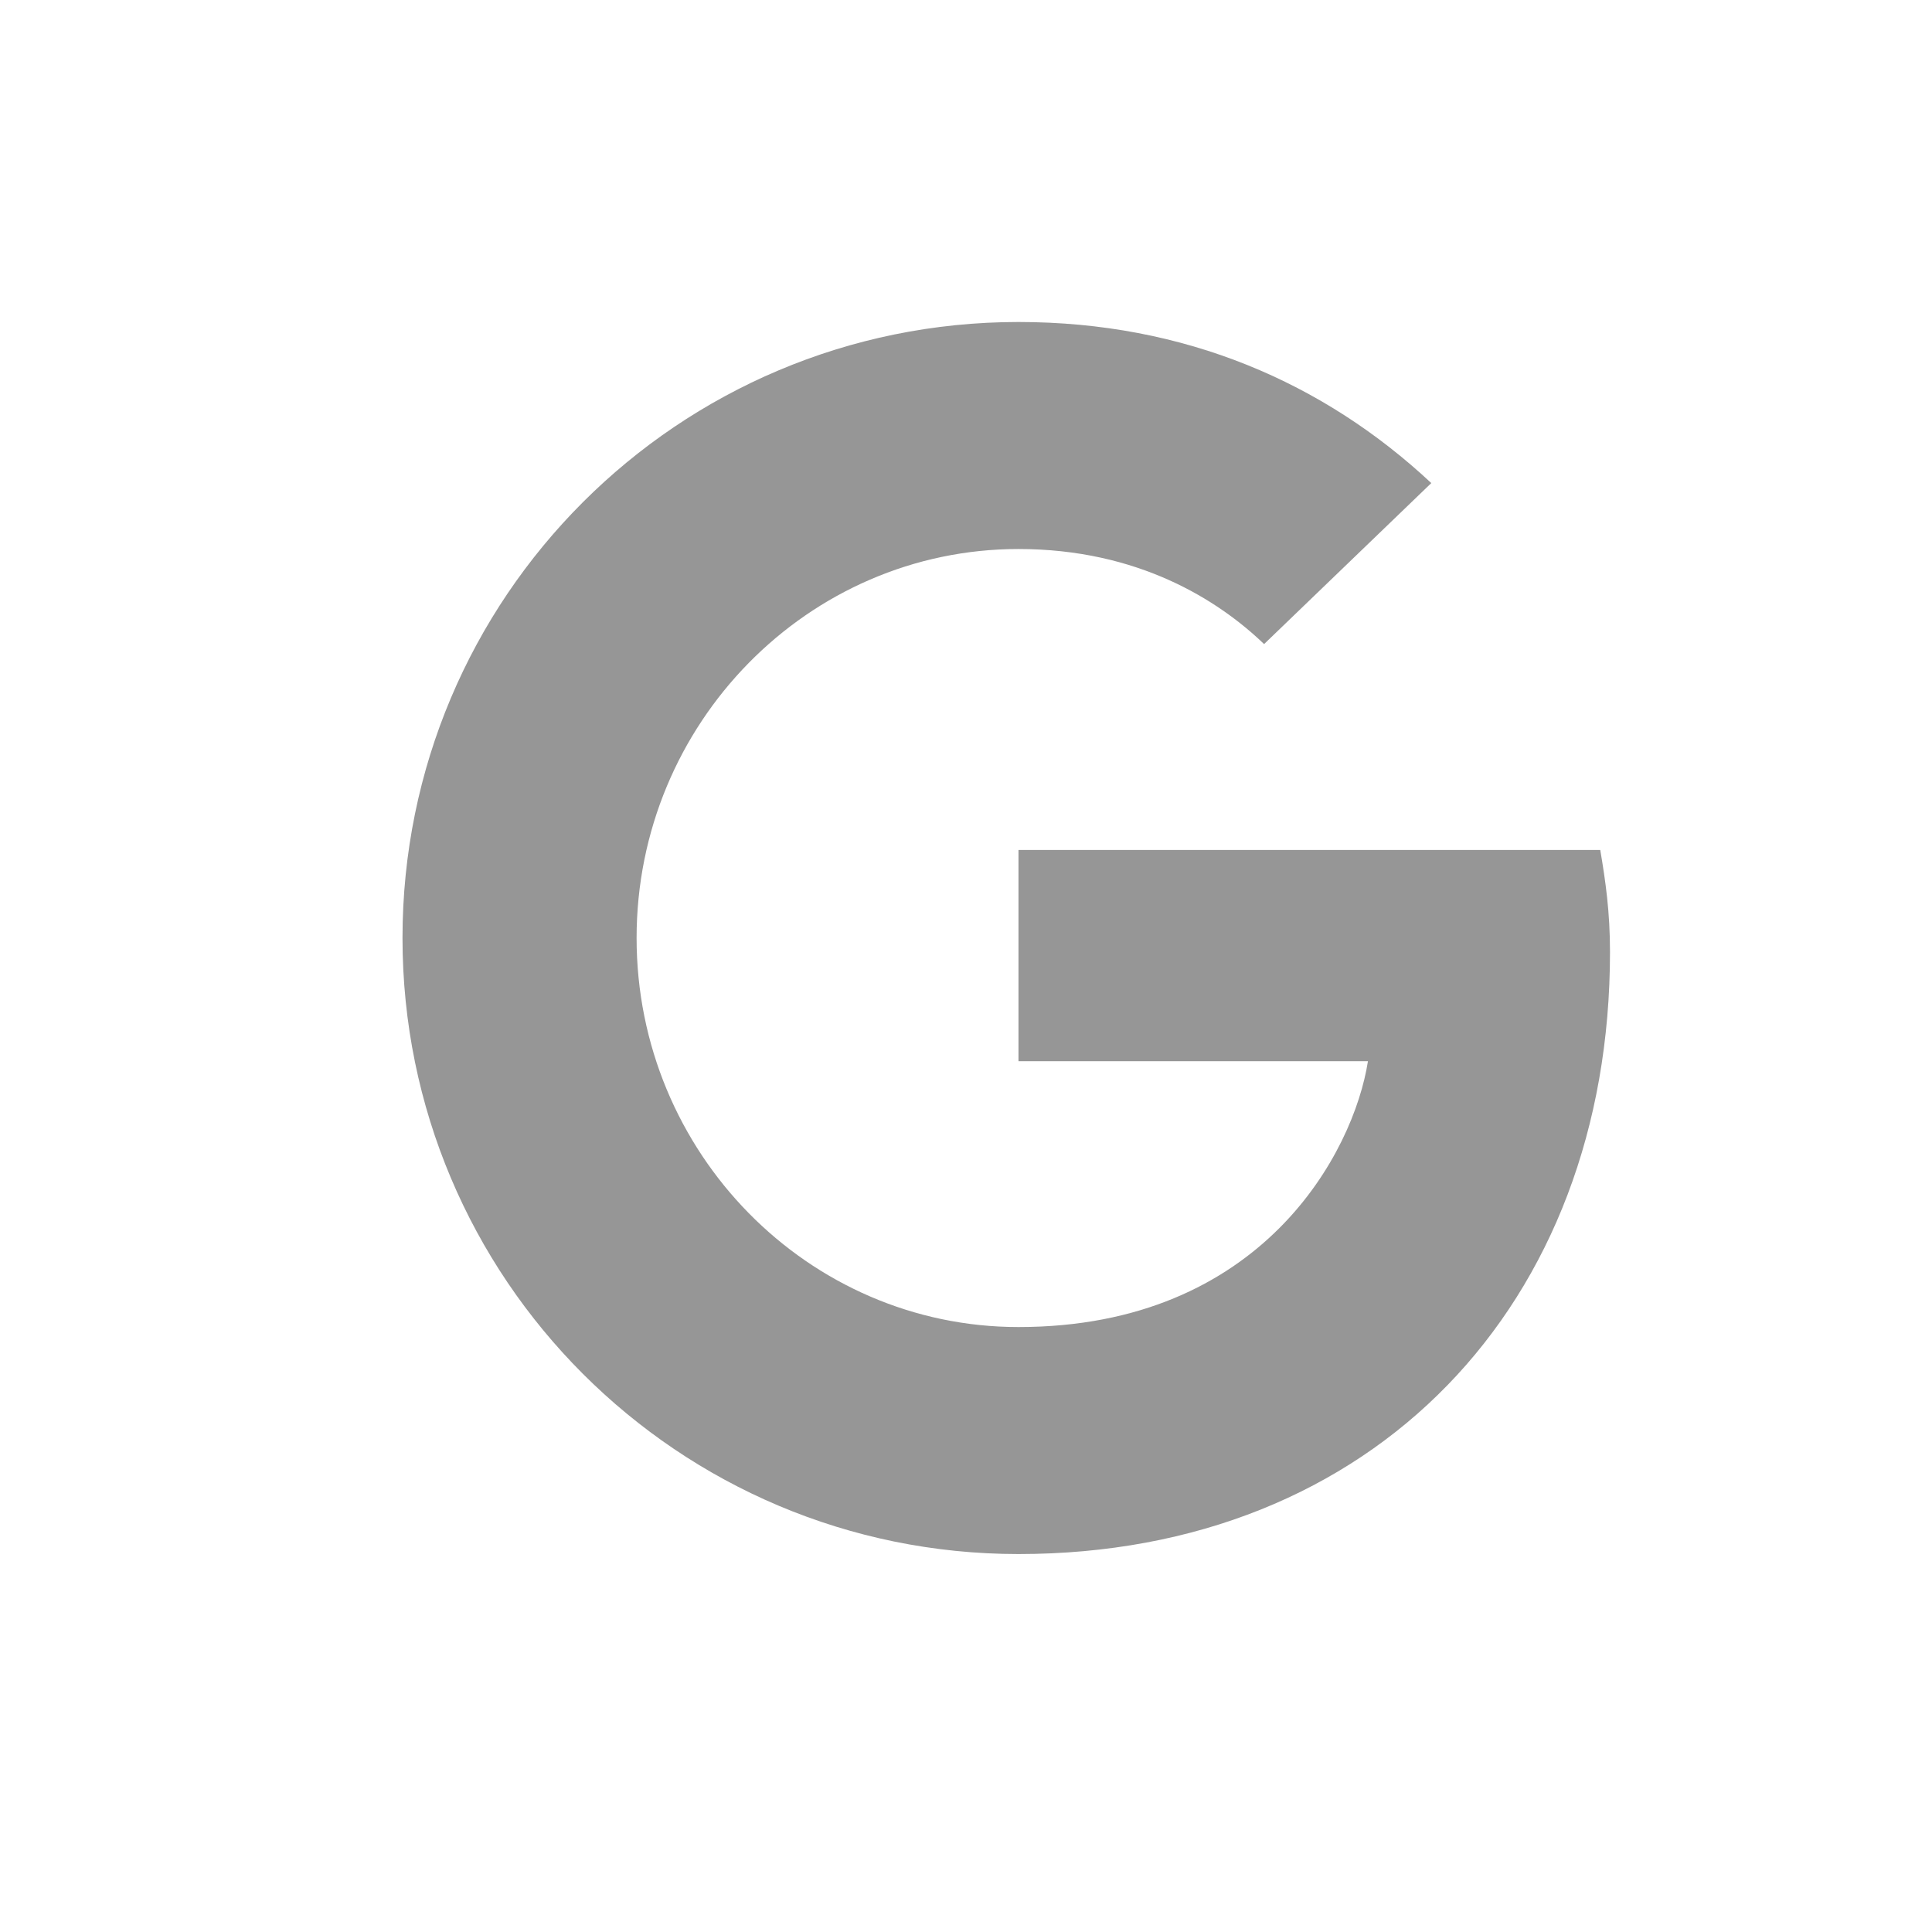 <svg width="24" height="24" viewBox="0 0 24 24" fill="none" xmlns="http://www.w3.org/2000/svg">
<path fill-rule="evenodd" clip-rule="evenodd" d="M12.652 10.559V13.183H16.993C16.818 14.308 15.681 16.485 12.652 16.485C10.04 16.485 7.908 14.321 7.908 11.652C7.908 8.985 10.04 6.82 12.652 6.82C14.139 6.82 15.134 7.455 15.703 8.001L17.78 6.001C16.446 4.754 14.719 4 12.652 4C8.422 4 5 7.422 5 11.652C5 15.883 8.422 19.305 12.652 19.305C17.069 19.305 20 16.2 20 11.827C20 11.325 19.944 10.942 19.879 10.559H12.652Z" fill="#969696"/>
</svg>
